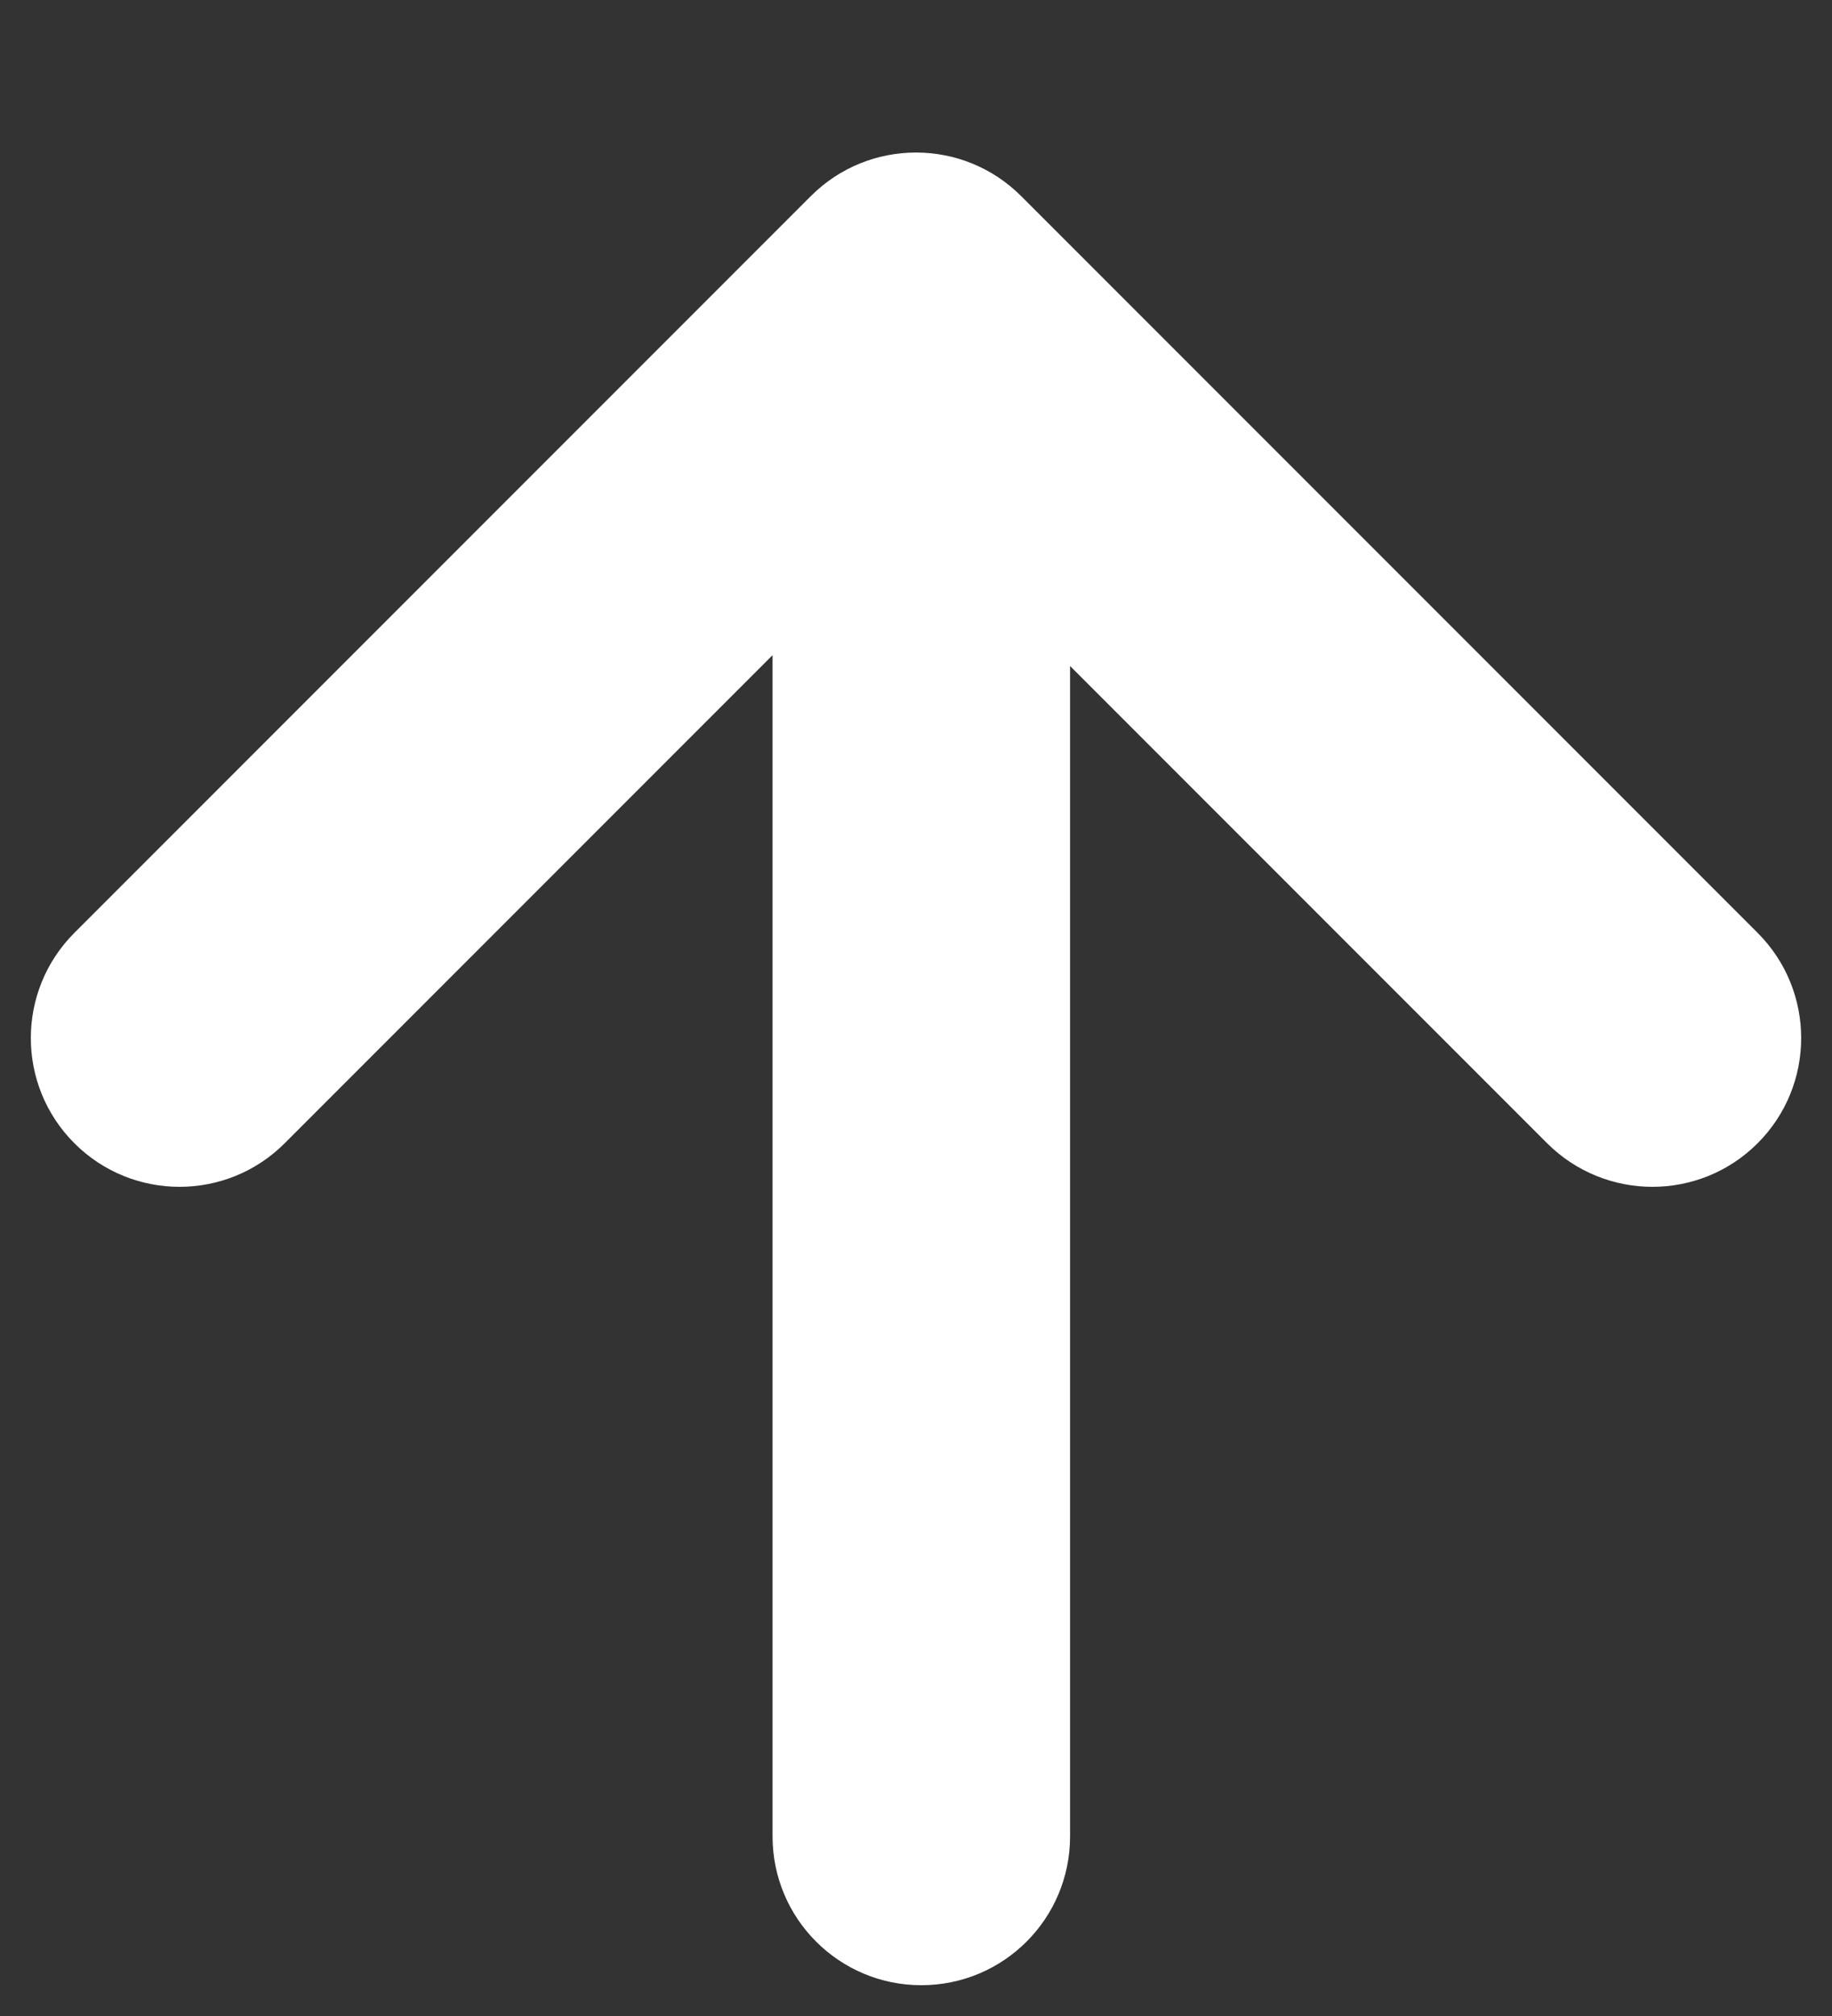 <svg width="10" height="11" viewBox="0 0 10 11" fill="none" xmlns="http://www.w3.org/2000/svg">
<rect x="0" y="0" width="10" height="11" fill="#333333" stroke="none"/>
<path fill-rule="evenodd" clip-rule="evenodd" d="M0.406 6.238C0.089 5.921 0.089 5.407 0.406 5.09L4.426 1.07C4.743 0.753 5.257 0.753 5.574 1.07L5.578 1.074L9.594 5.09C9.911 5.407 9.911 5.921 9.594 6.238C9.277 6.555 8.763 6.555 8.445 6.238L5.841 3.634L5.841 10.02C5.841 10.469 5.478 10.832 5.029 10.832C4.581 10.832 4.217 10.469 4.217 10.02L4.217 3.575L1.554 6.238C1.237 6.555 0.723 6.555 0.406 6.238Z" fill="white"/>
</svg>
